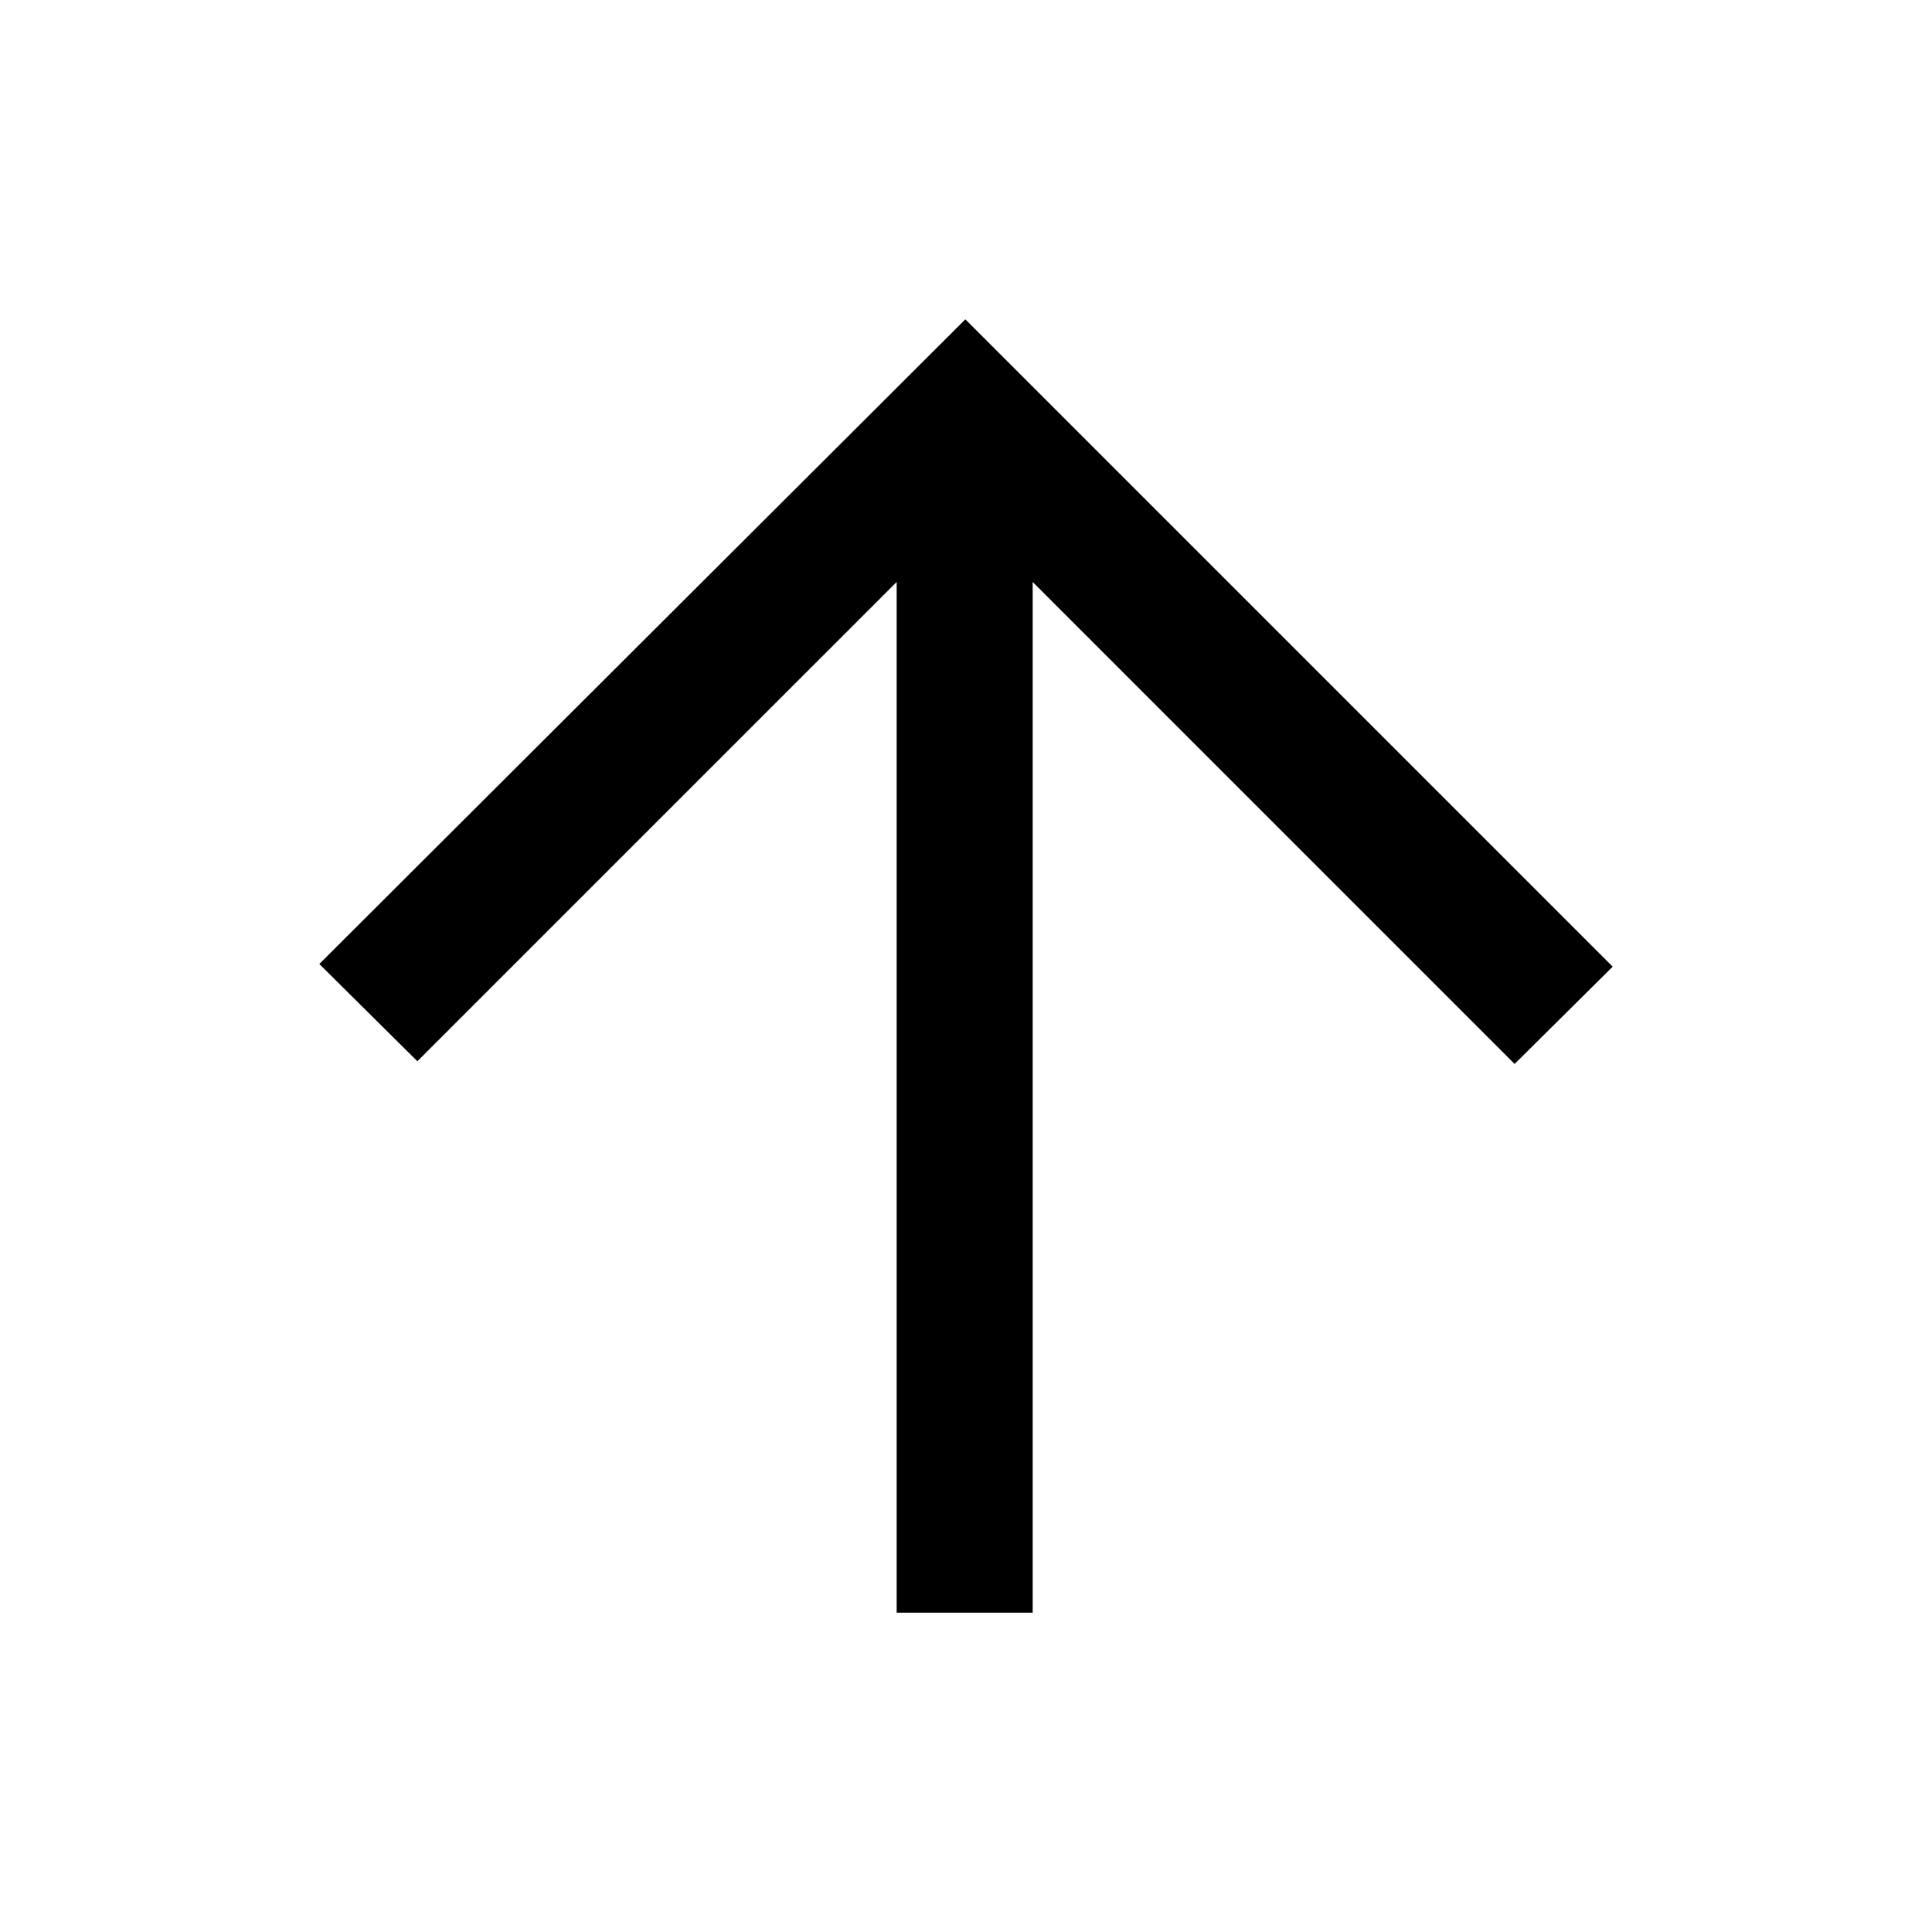 <svg xmlns="http://www.w3.org/2000/svg" height="40" viewBox="0 -960 960 960" width="40"><path d="M445.54-158.67v-512.15L207.39-432.67 158.67-481l321-320.33 321.66 321.66-48.72 48.34-239.48-239.49v512.15h-67.59Z"/></svg>